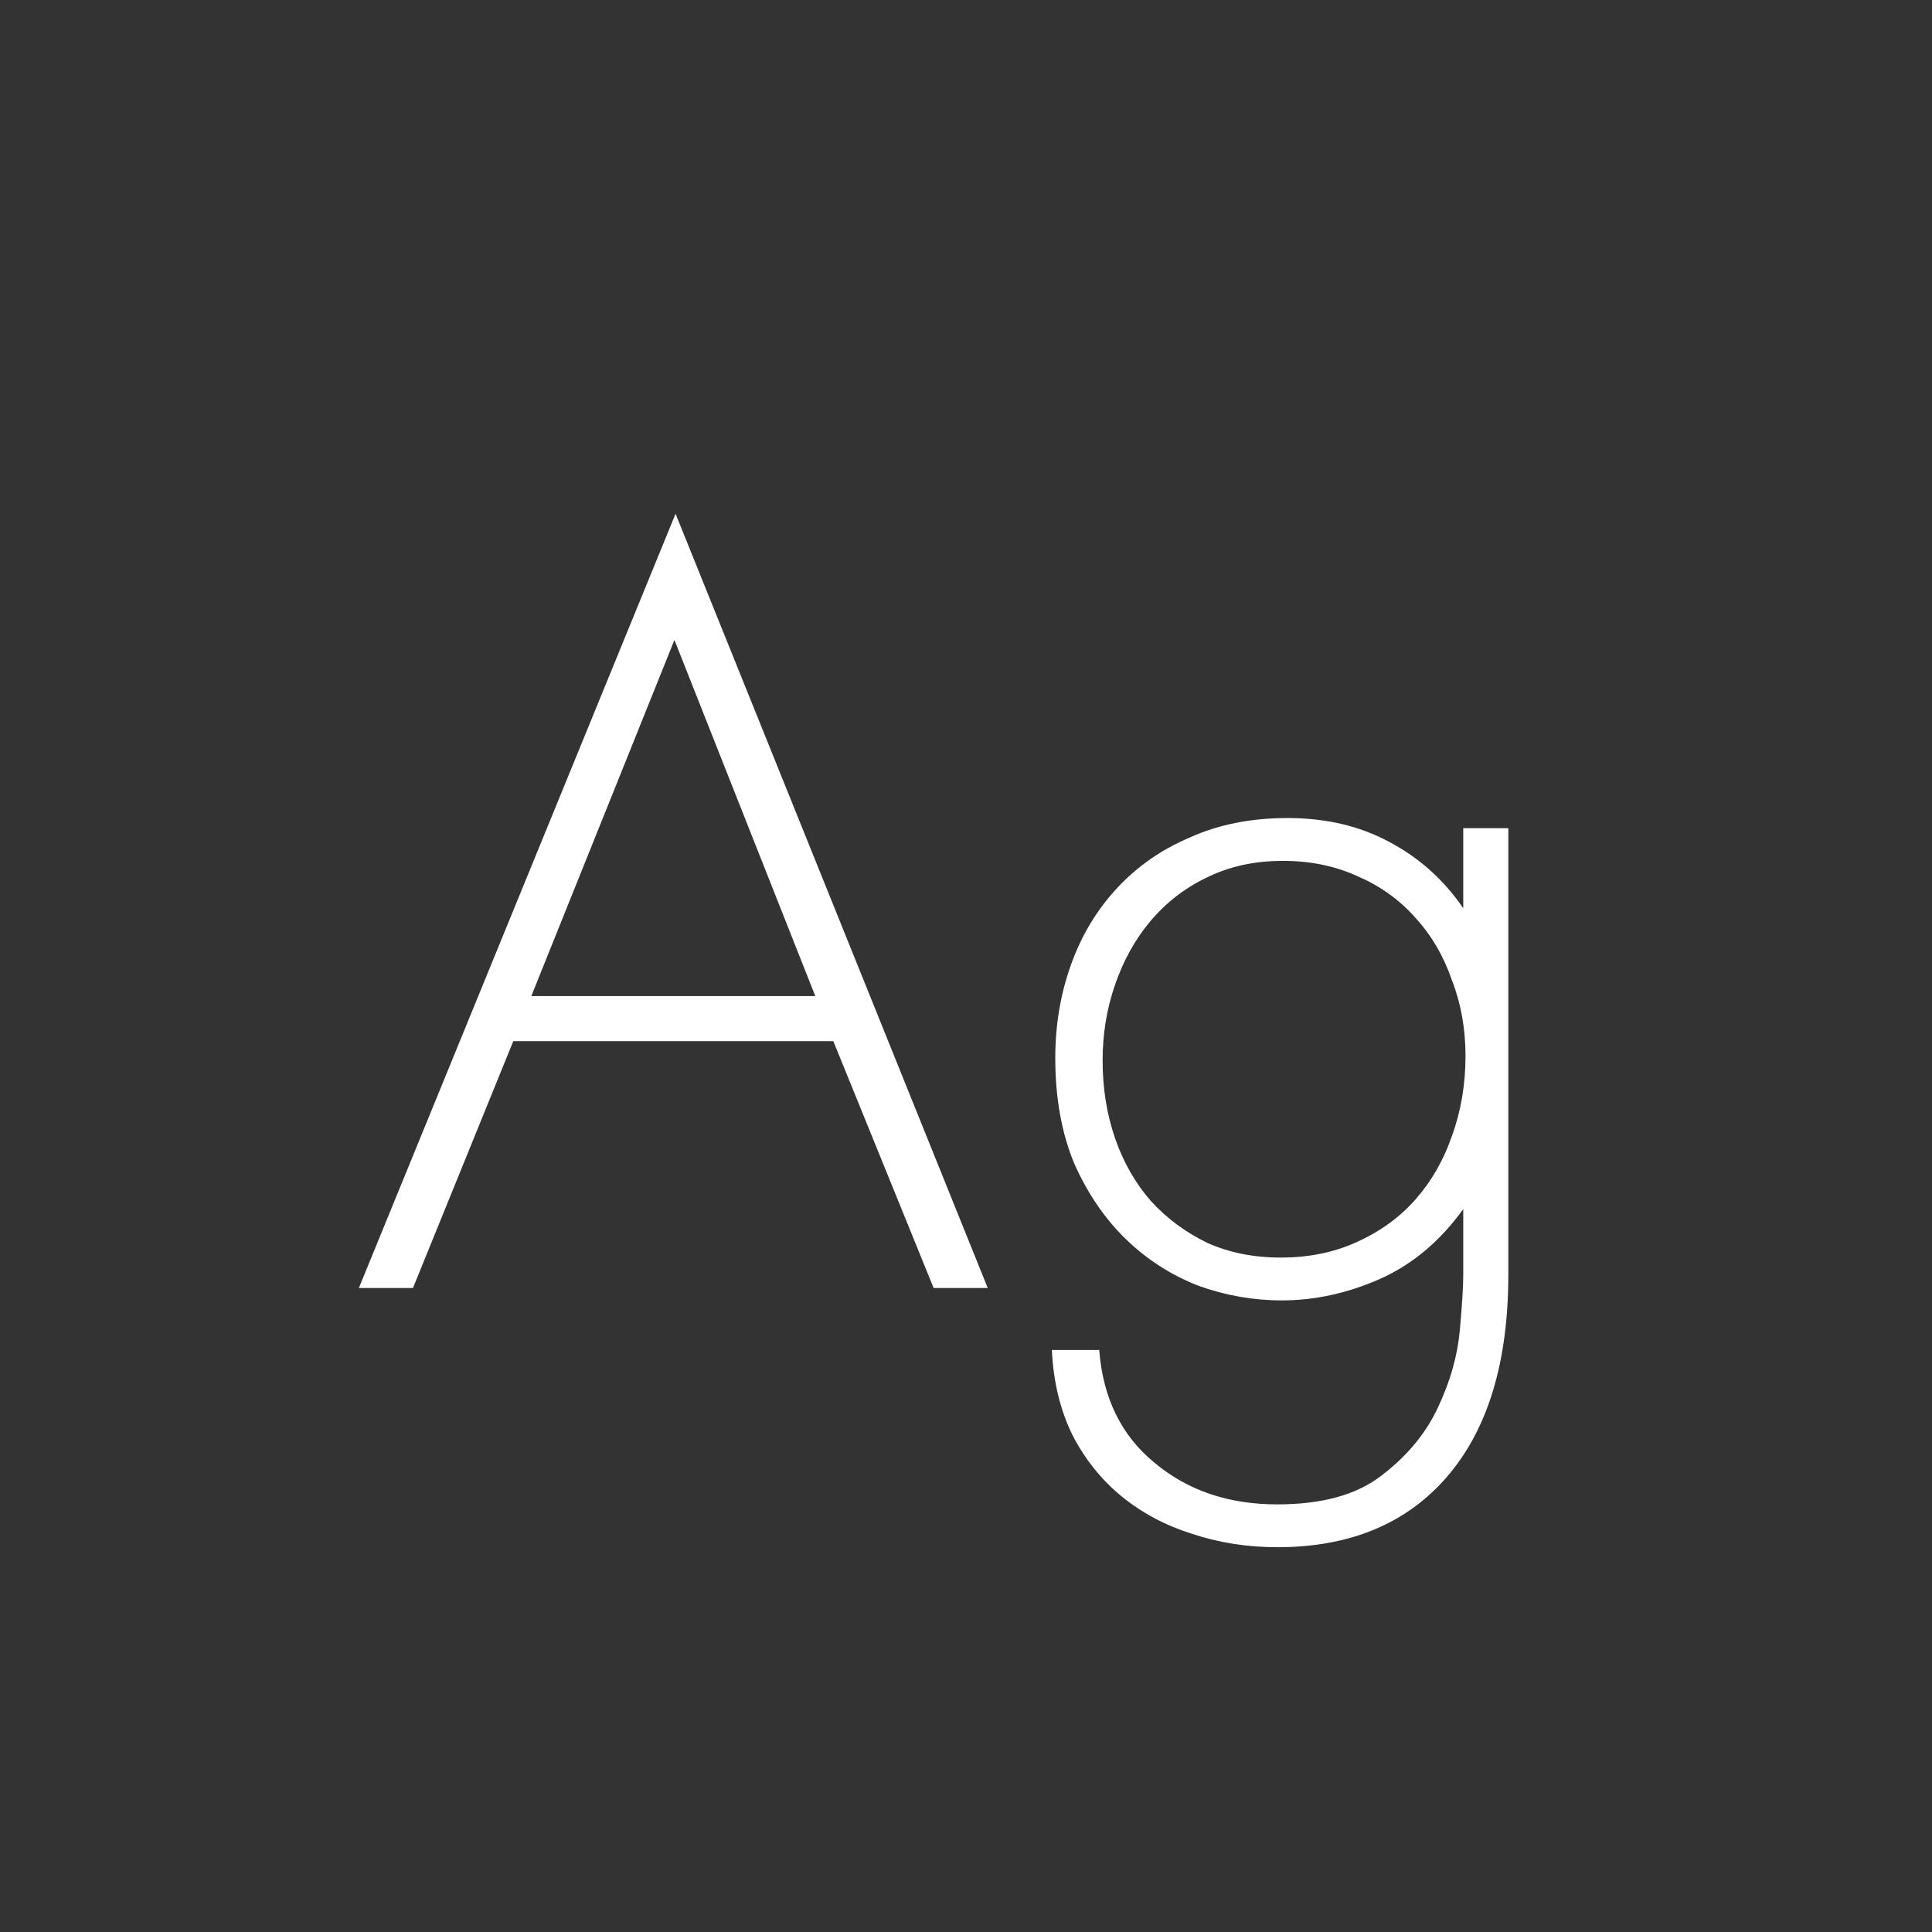 <svg width="24" height="24" viewBox="0 0 24 24" fill="none" xmlns="http://www.w3.org/2000/svg">
<rect x="0" y="0" width="24" height="24" fill="#333333" stroke="none"/>
<path d="M10.352 12.934H6.376L5.13 16H4.458L8.392 6.382L12.27 16H11.598L10.352 12.934ZM10.128 12.374L8.378 7.95L6.6 12.374H10.128ZM18.737 10.288V15.832C18.737 16.915 18.485 17.75 17.981 18.338C17.477 18.926 16.772 19.22 15.867 19.22C15.493 19.22 15.139 19.164 14.803 19.052C14.476 18.949 14.187 18.795 13.935 18.59C13.683 18.384 13.477 18.128 13.319 17.82C13.169 17.512 13.085 17.162 13.067 16.77H13.655C13.701 17.367 13.93 17.834 14.341 18.17C14.752 18.515 15.26 18.688 15.867 18.688C16.427 18.688 16.861 18.567 17.169 18.324C17.486 18.081 17.72 17.797 17.869 17.47C18.018 17.152 18.107 16.835 18.135 16.518C18.163 16.21 18.177 15.981 18.177 15.832V15.02C17.887 15.421 17.542 15.71 17.141 15.888C16.739 16.065 16.334 16.154 15.923 16.154C15.568 16.154 15.223 16.093 14.887 15.972C14.551 15.841 14.252 15.65 13.991 15.398C13.729 15.146 13.515 14.833 13.347 14.46C13.188 14.077 13.109 13.639 13.109 13.144C13.109 12.733 13.174 12.346 13.305 11.982C13.435 11.618 13.627 11.3 13.879 11.03C14.131 10.759 14.434 10.549 14.789 10.4C15.143 10.241 15.545 10.162 15.993 10.162C16.469 10.162 16.889 10.26 17.253 10.456C17.626 10.652 17.934 10.927 18.177 11.282V10.288H18.737ZM15.937 10.694C15.582 10.694 15.265 10.764 14.985 10.904C14.714 11.034 14.481 11.216 14.285 11.45C14.098 11.674 13.954 11.935 13.851 12.234C13.748 12.533 13.697 12.845 13.697 13.172C13.697 13.517 13.748 13.839 13.851 14.138C13.954 14.437 14.103 14.698 14.299 14.922C14.495 15.136 14.728 15.309 14.999 15.44C15.27 15.561 15.573 15.622 15.909 15.622C16.264 15.622 16.581 15.556 16.861 15.426C17.15 15.295 17.393 15.118 17.589 14.894C17.785 14.67 17.934 14.409 18.037 14.11C18.149 13.802 18.205 13.47 18.205 13.116C18.205 12.78 18.149 12.467 18.037 12.178C17.934 11.879 17.785 11.623 17.589 11.408C17.393 11.184 17.155 11.011 16.875 10.89C16.595 10.759 16.282 10.694 15.937 10.694Z" fill="white"/>
</svg>
